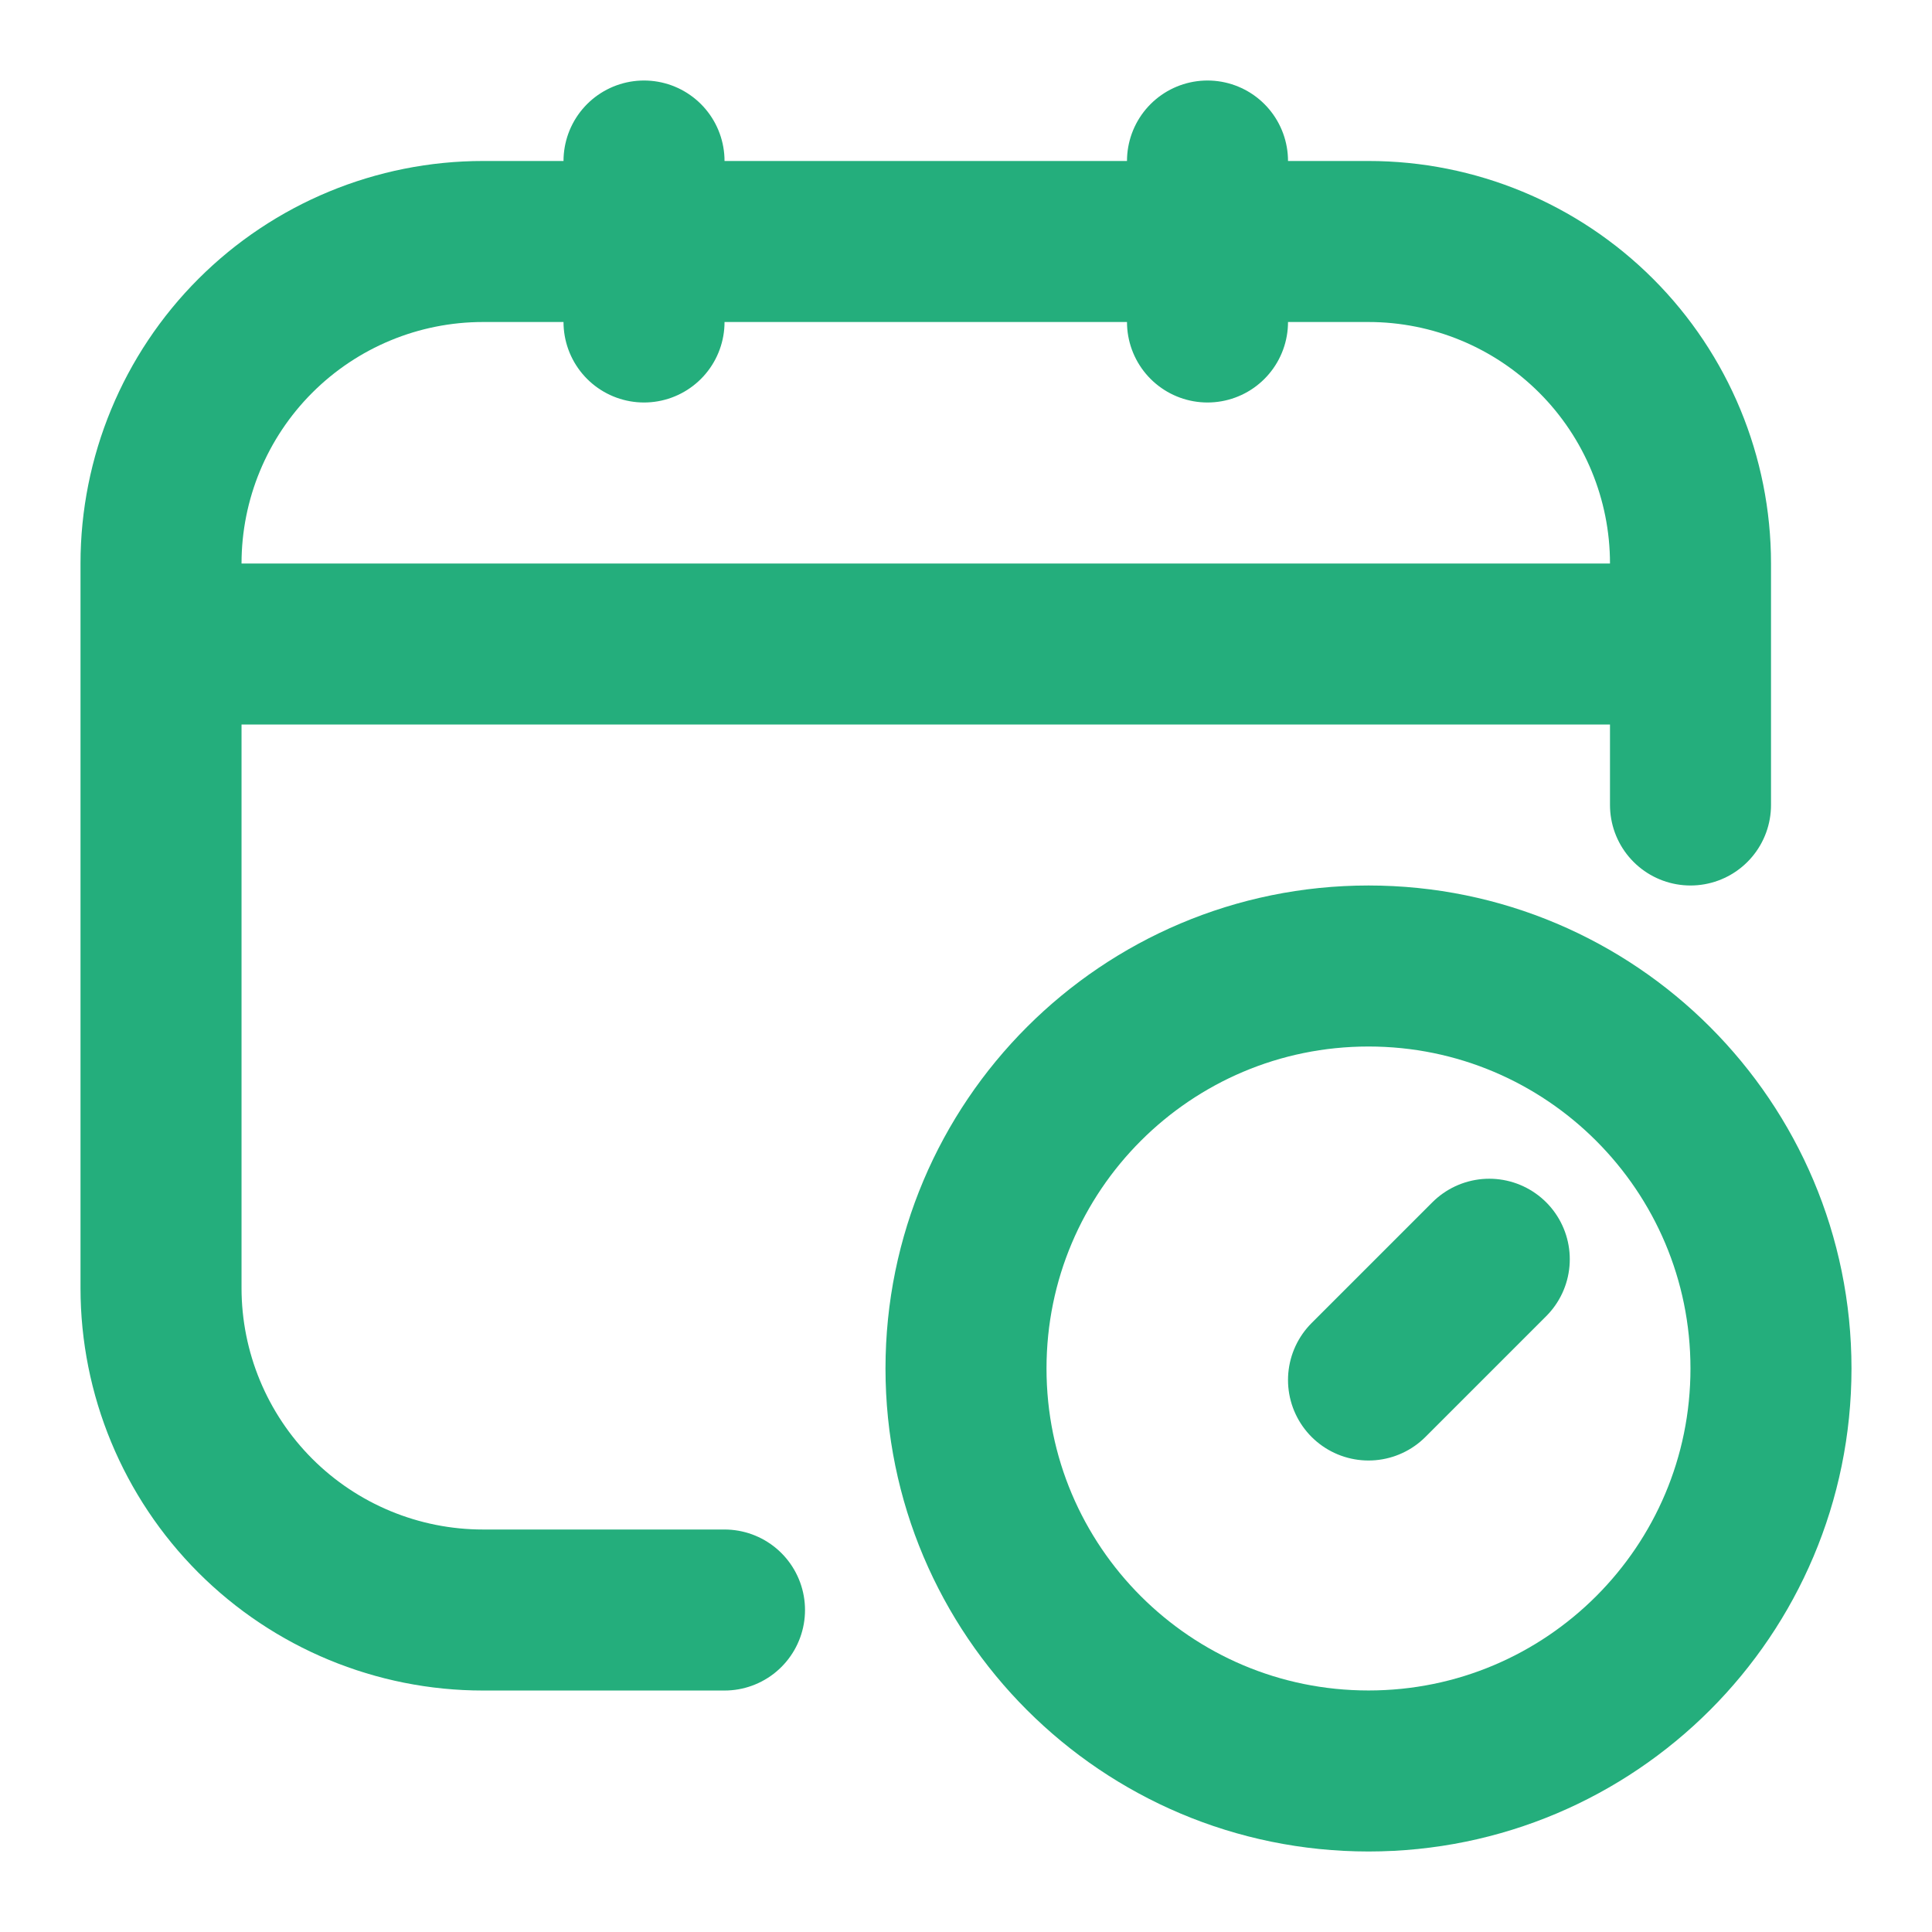 <svg width="32" height="32" viewBox="0 0 32 32" fill="none" xmlns="http://www.w3.org/2000/svg">
<path d="M12 26.667H8C6.585 26.667 5.229 26.105 4.229 25.105C3.229 24.104 2.667 22.748 2.667 21.333V9.333C2.667 7.919 3.229 6.562 4.229 5.562C5.229 4.562 6.585 4 8 4H22.667C24.081 4 25.438 4.562 26.438 5.562C27.438 6.562 28 7.919 28 9.333V13.333M10.667 2.667V5.333M20 2.667V5.333M2.667 10.667H28M24.667 20.857L22.667 22.857" stroke="#24AE7C" stroke-width="2.667" stroke-linecap="round" stroke-linejoin="round"/>
<path d="M22.667 29.333C26.349 29.333 29.333 26.349 29.333 22.667C29.333 18.985 26.349 16 22.667 16C18.985 16 16 18.985 16 22.667C16 26.349 18.985 29.333 22.667 29.333Z" stroke="#24AE7C" stroke-width="2.667" stroke-linecap="round" stroke-linejoin="round"/>
</svg>
